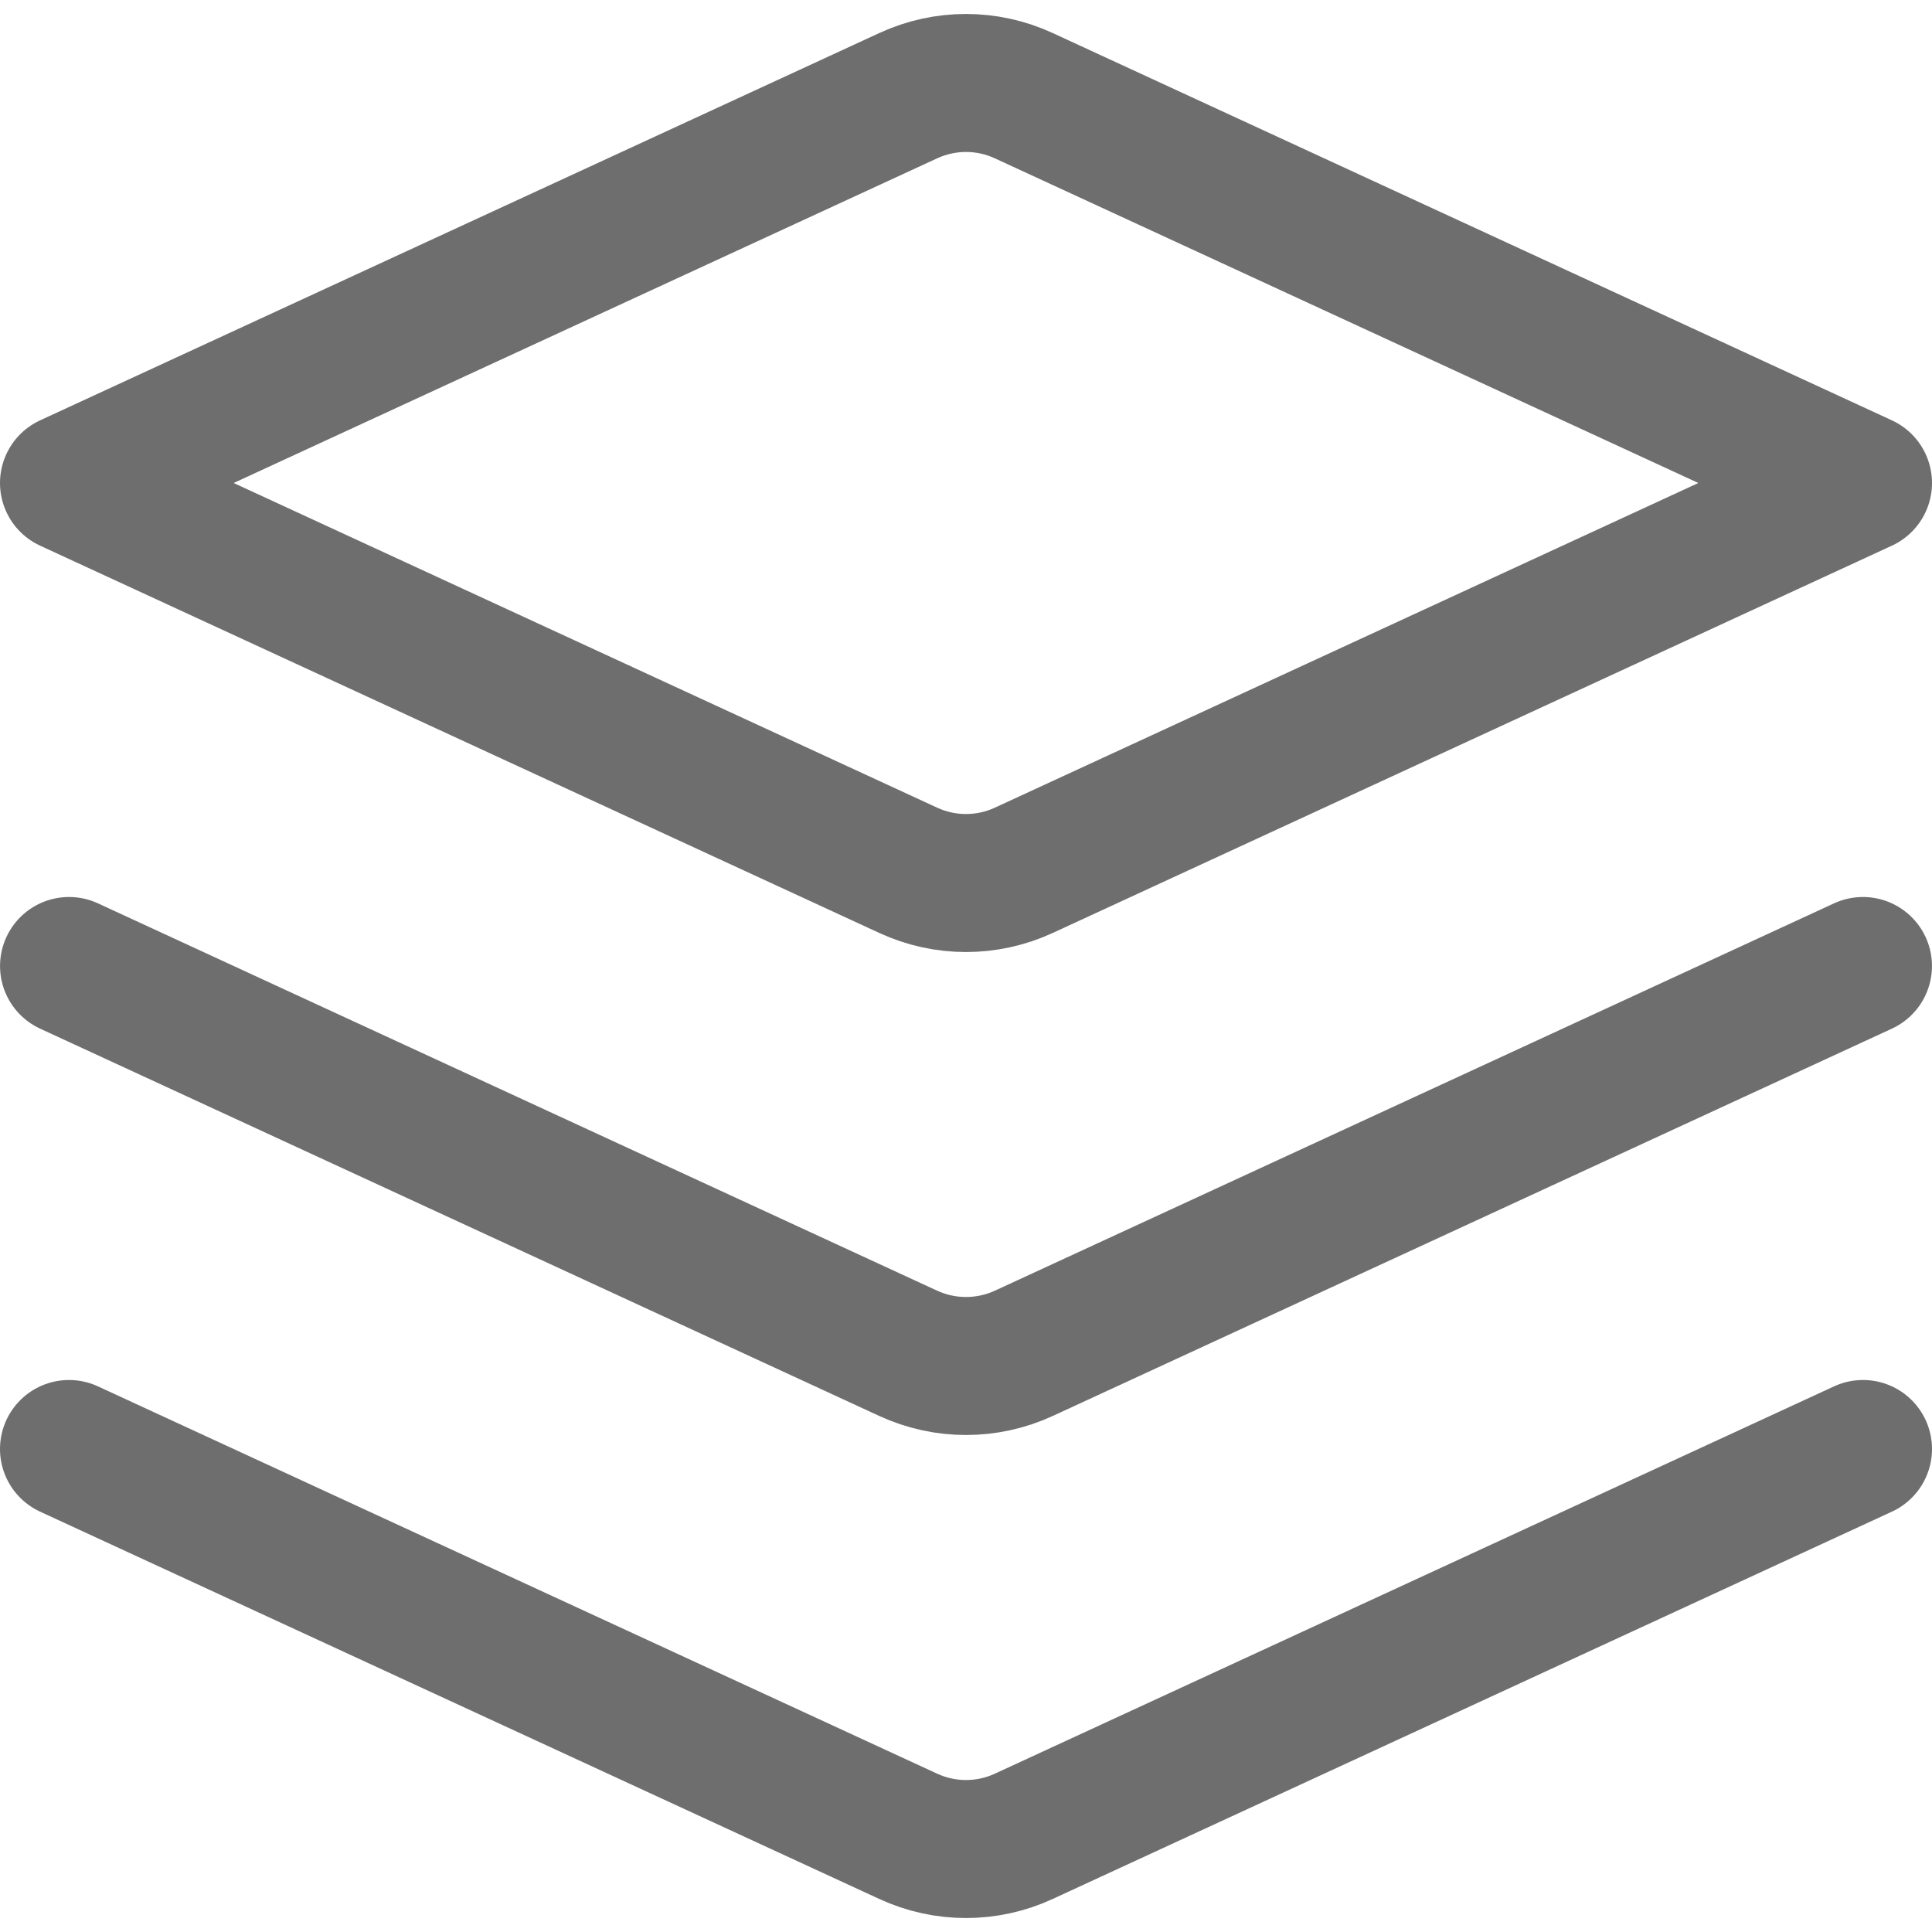 <?xml version="1.0" encoding="UTF-8"?>
<svg width="28px" height="28px" viewBox="0 0 28 28" version="1.1" xmlns="http://www.w3.org/2000/svg" xmlns:xlink="http://www.w3.org/1999/xlink">
    <!-- Generator: Sketch 56.2 (81672) - https://sketch.com -->
    <title>Layer</title>
    <desc>Created with Sketch.</desc>
    <g id="Layer" stroke="none" stroke-width="1" fill="none" fill-rule="evenodd">
        <g>
            <rect id="矩形" opacity="0.2" x="0" y="0" width="28" height="28"></rect>
            <path d="M23.192,4.808 L18.562,17.376 C18.359,17.926 17.926,18.359 17.376,18.562 L4.808,23.192" id="路径" stroke="#6E6E6E" stroke-width="2" stroke-linecap="round" stroke-linejoin="round" transform="translate(14, 14) rotate(45) translate(-14, -14) "></path>
            <path d="M1,21 L13.162,26.613 C13.694,26.859 14.306,26.859 14.838,26.613 L27,21" id="路径-58" stroke="#6E6E6E" stroke-width="2" stroke-linecap="round"></path>
            <path d="M13.162,1.387 L1,7 L13.162,12.613 C13.694,12.859 14.306,12.859 14.838,12.613 L27,7 L14.838,1.387 C14.306,1.141 13.694,1.141 13.162,1.387 Z" id="路径-59" stroke="#6E6E6E" stroke-width="2" stroke-linejoin="round"></path>
        </g>
    </g>
</svg>